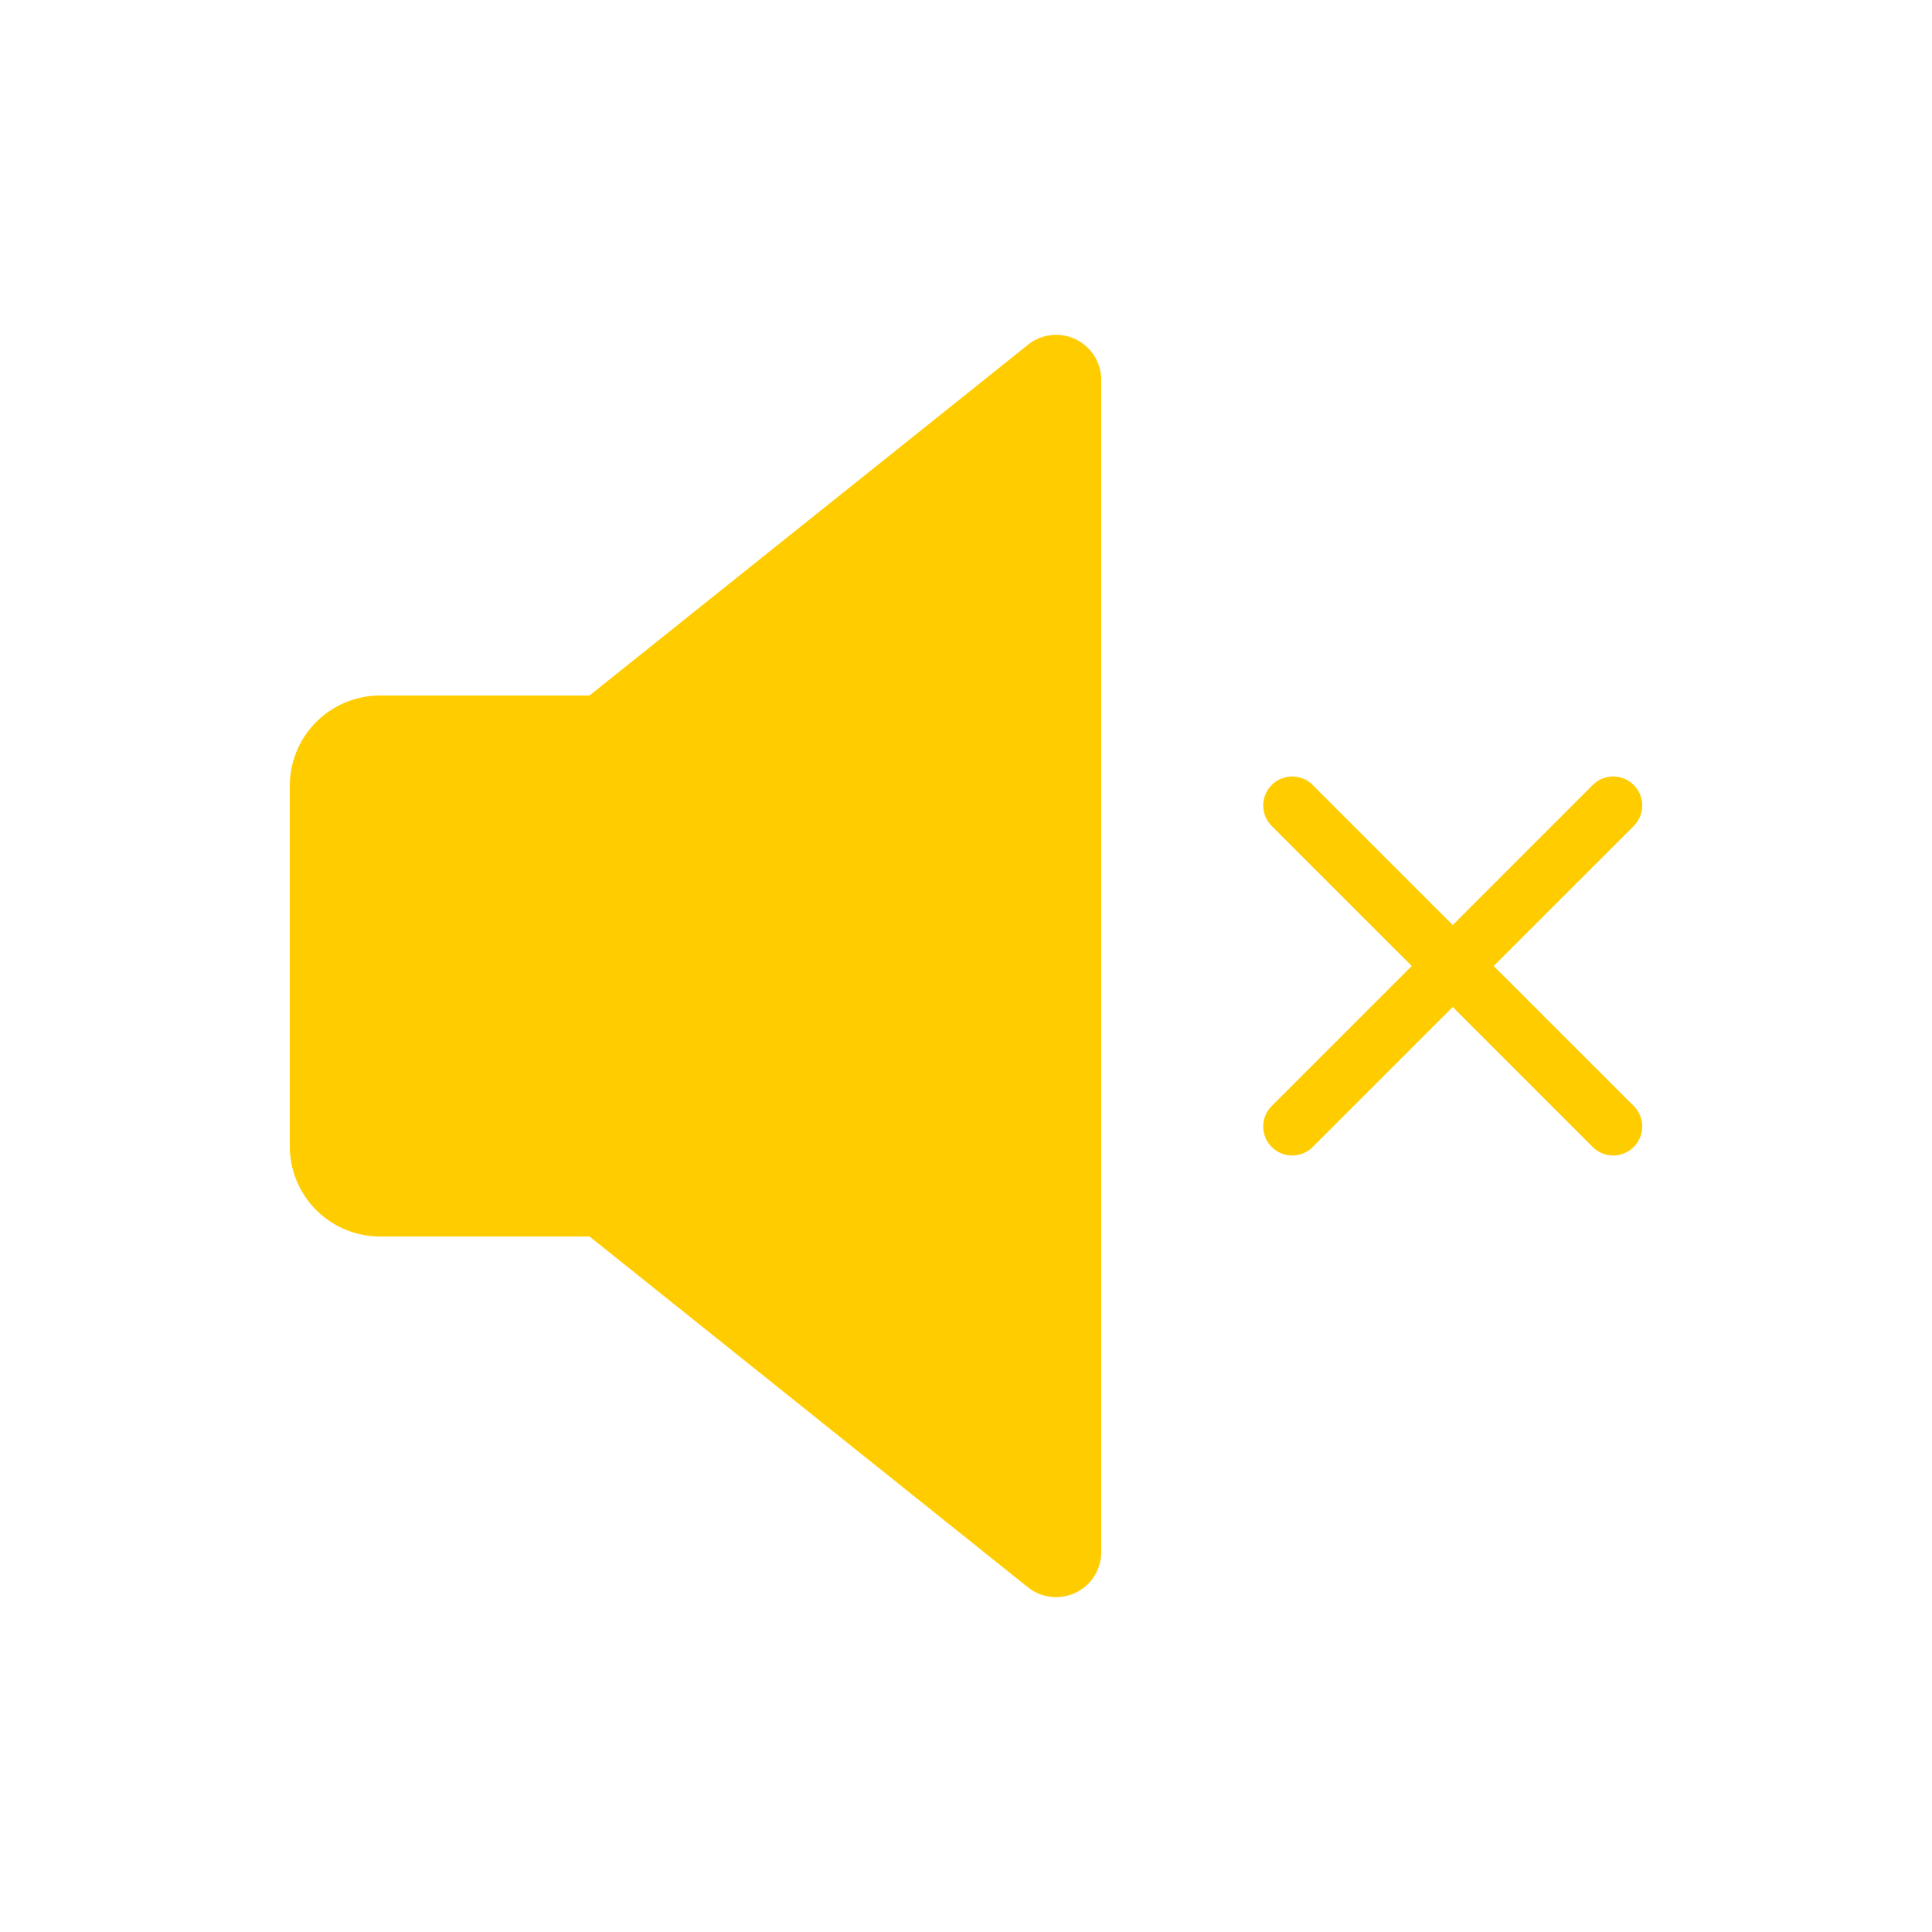 <svg id="main" xmlns="http://www.w3.org/2000/svg" viewBox="0 0 1000 1000"><defs><style>.cls-1{fill:#fff;opacity:0;}.cls-2{fill:#fc0;}</style></defs><title>muted_selected_w</title><rect id="frame" class="cls-1" width="1000" height="1000"/><path class="cls-2" d="M556.79,175.63a23.27,23.27,0,0,0-24.68,2.8L305.12,360H196.67A46.75,46.75,0,0,0,150,406.68V593.35A46.71,46.71,0,0,0,196.67,640H305.12L532.06,821.59a23.37,23.37,0,0,0,24.73,2.76,23.29,23.29,0,0,0,13.21-21V196.68A23.4,23.4,0,0,0,556.79,175.63Z"/><path class="cls-2" d="M773.14,500l72.47-72.46a15,15,0,0,0-21.22-21.22l-72.46,72.47-72.47-72.47a15,15,0,0,0-21.21,21.22L730.72,500l-72.47,72.46a15,15,0,0,0,21.21,21.22l72.47-72.47,72.46,72.47a15,15,0,0,0,21.22-21.22Z"/></svg>